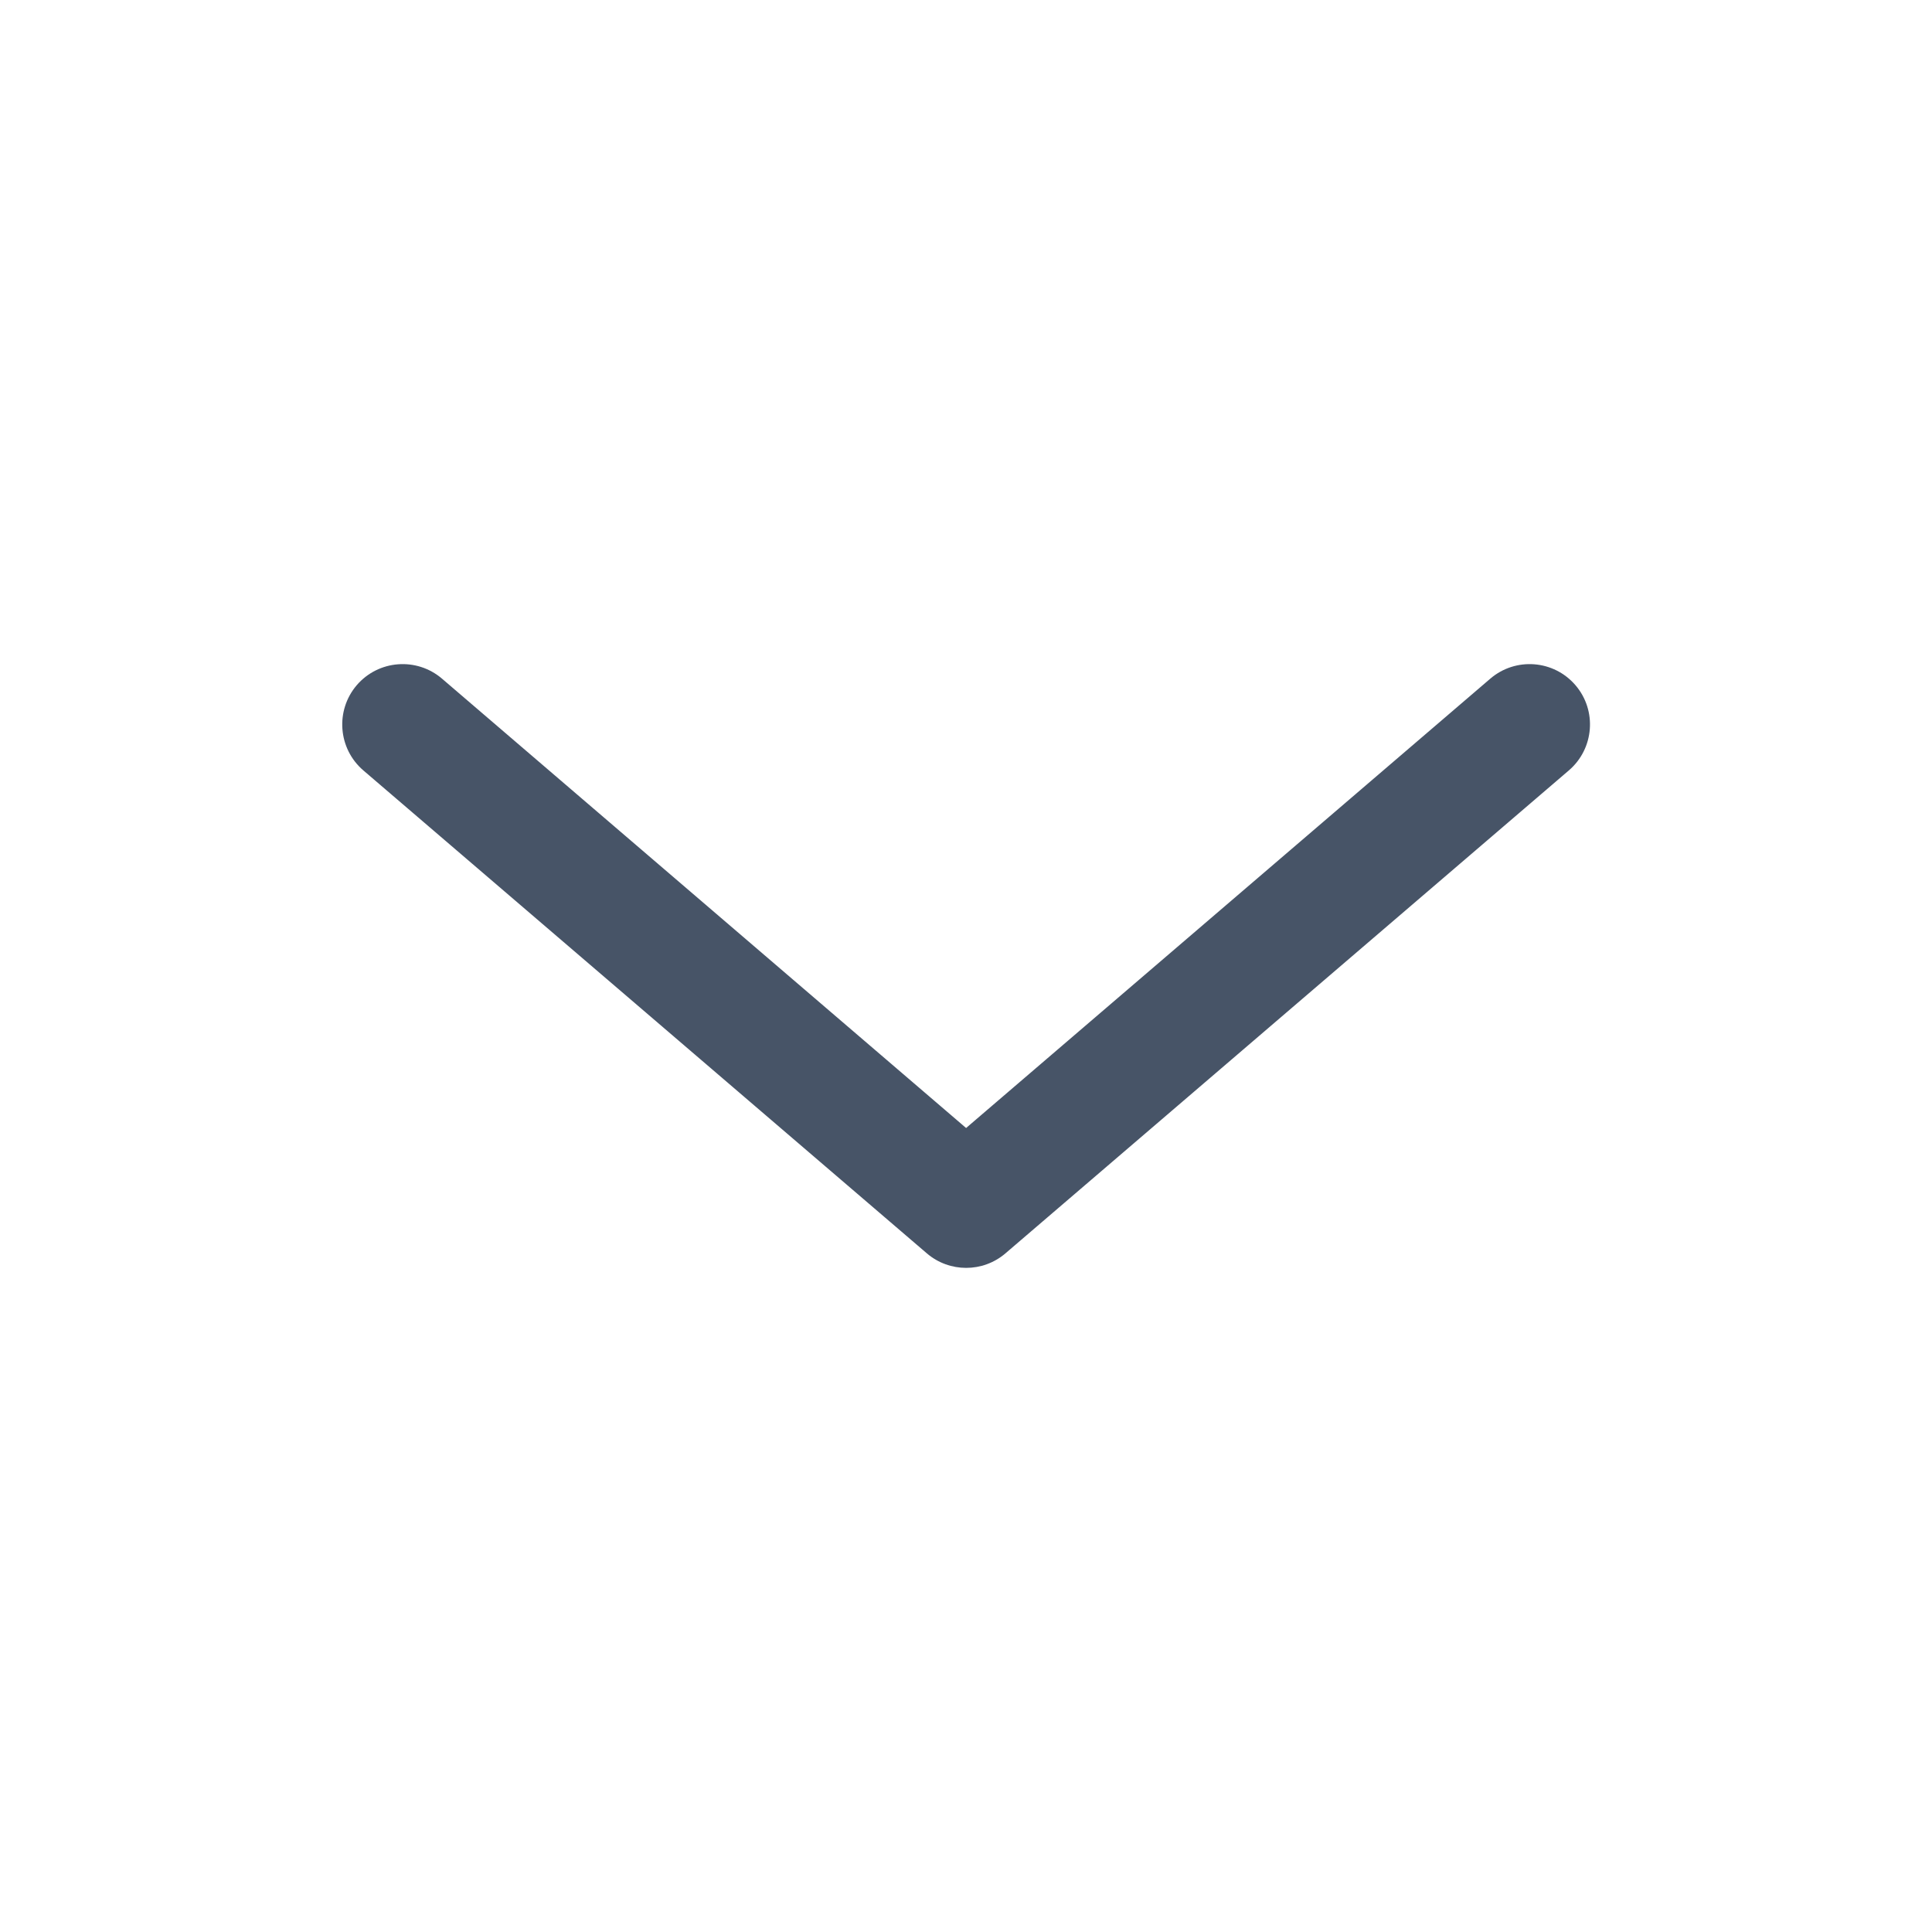 <svg width="20" height="20" viewBox="0 0 20 20" fill="none" xmlns="http://www.w3.org/2000/svg">
<path fill-rule="evenodd" clip-rule="evenodd" d="M3.693 7.093C3.918 6.831 4.313 6.801 4.575 7.025L10.001 11.677L15.428 7.025C15.69 6.801 16.084 6.831 16.309 7.093C16.534 7.355 16.503 7.75 16.241 7.975L10.408 12.975C10.174 13.175 9.829 13.175 9.595 12.975L3.761 7.975C3.499 7.75 3.469 7.355 3.693 7.093Z" fill="#475467"/>
</svg>
